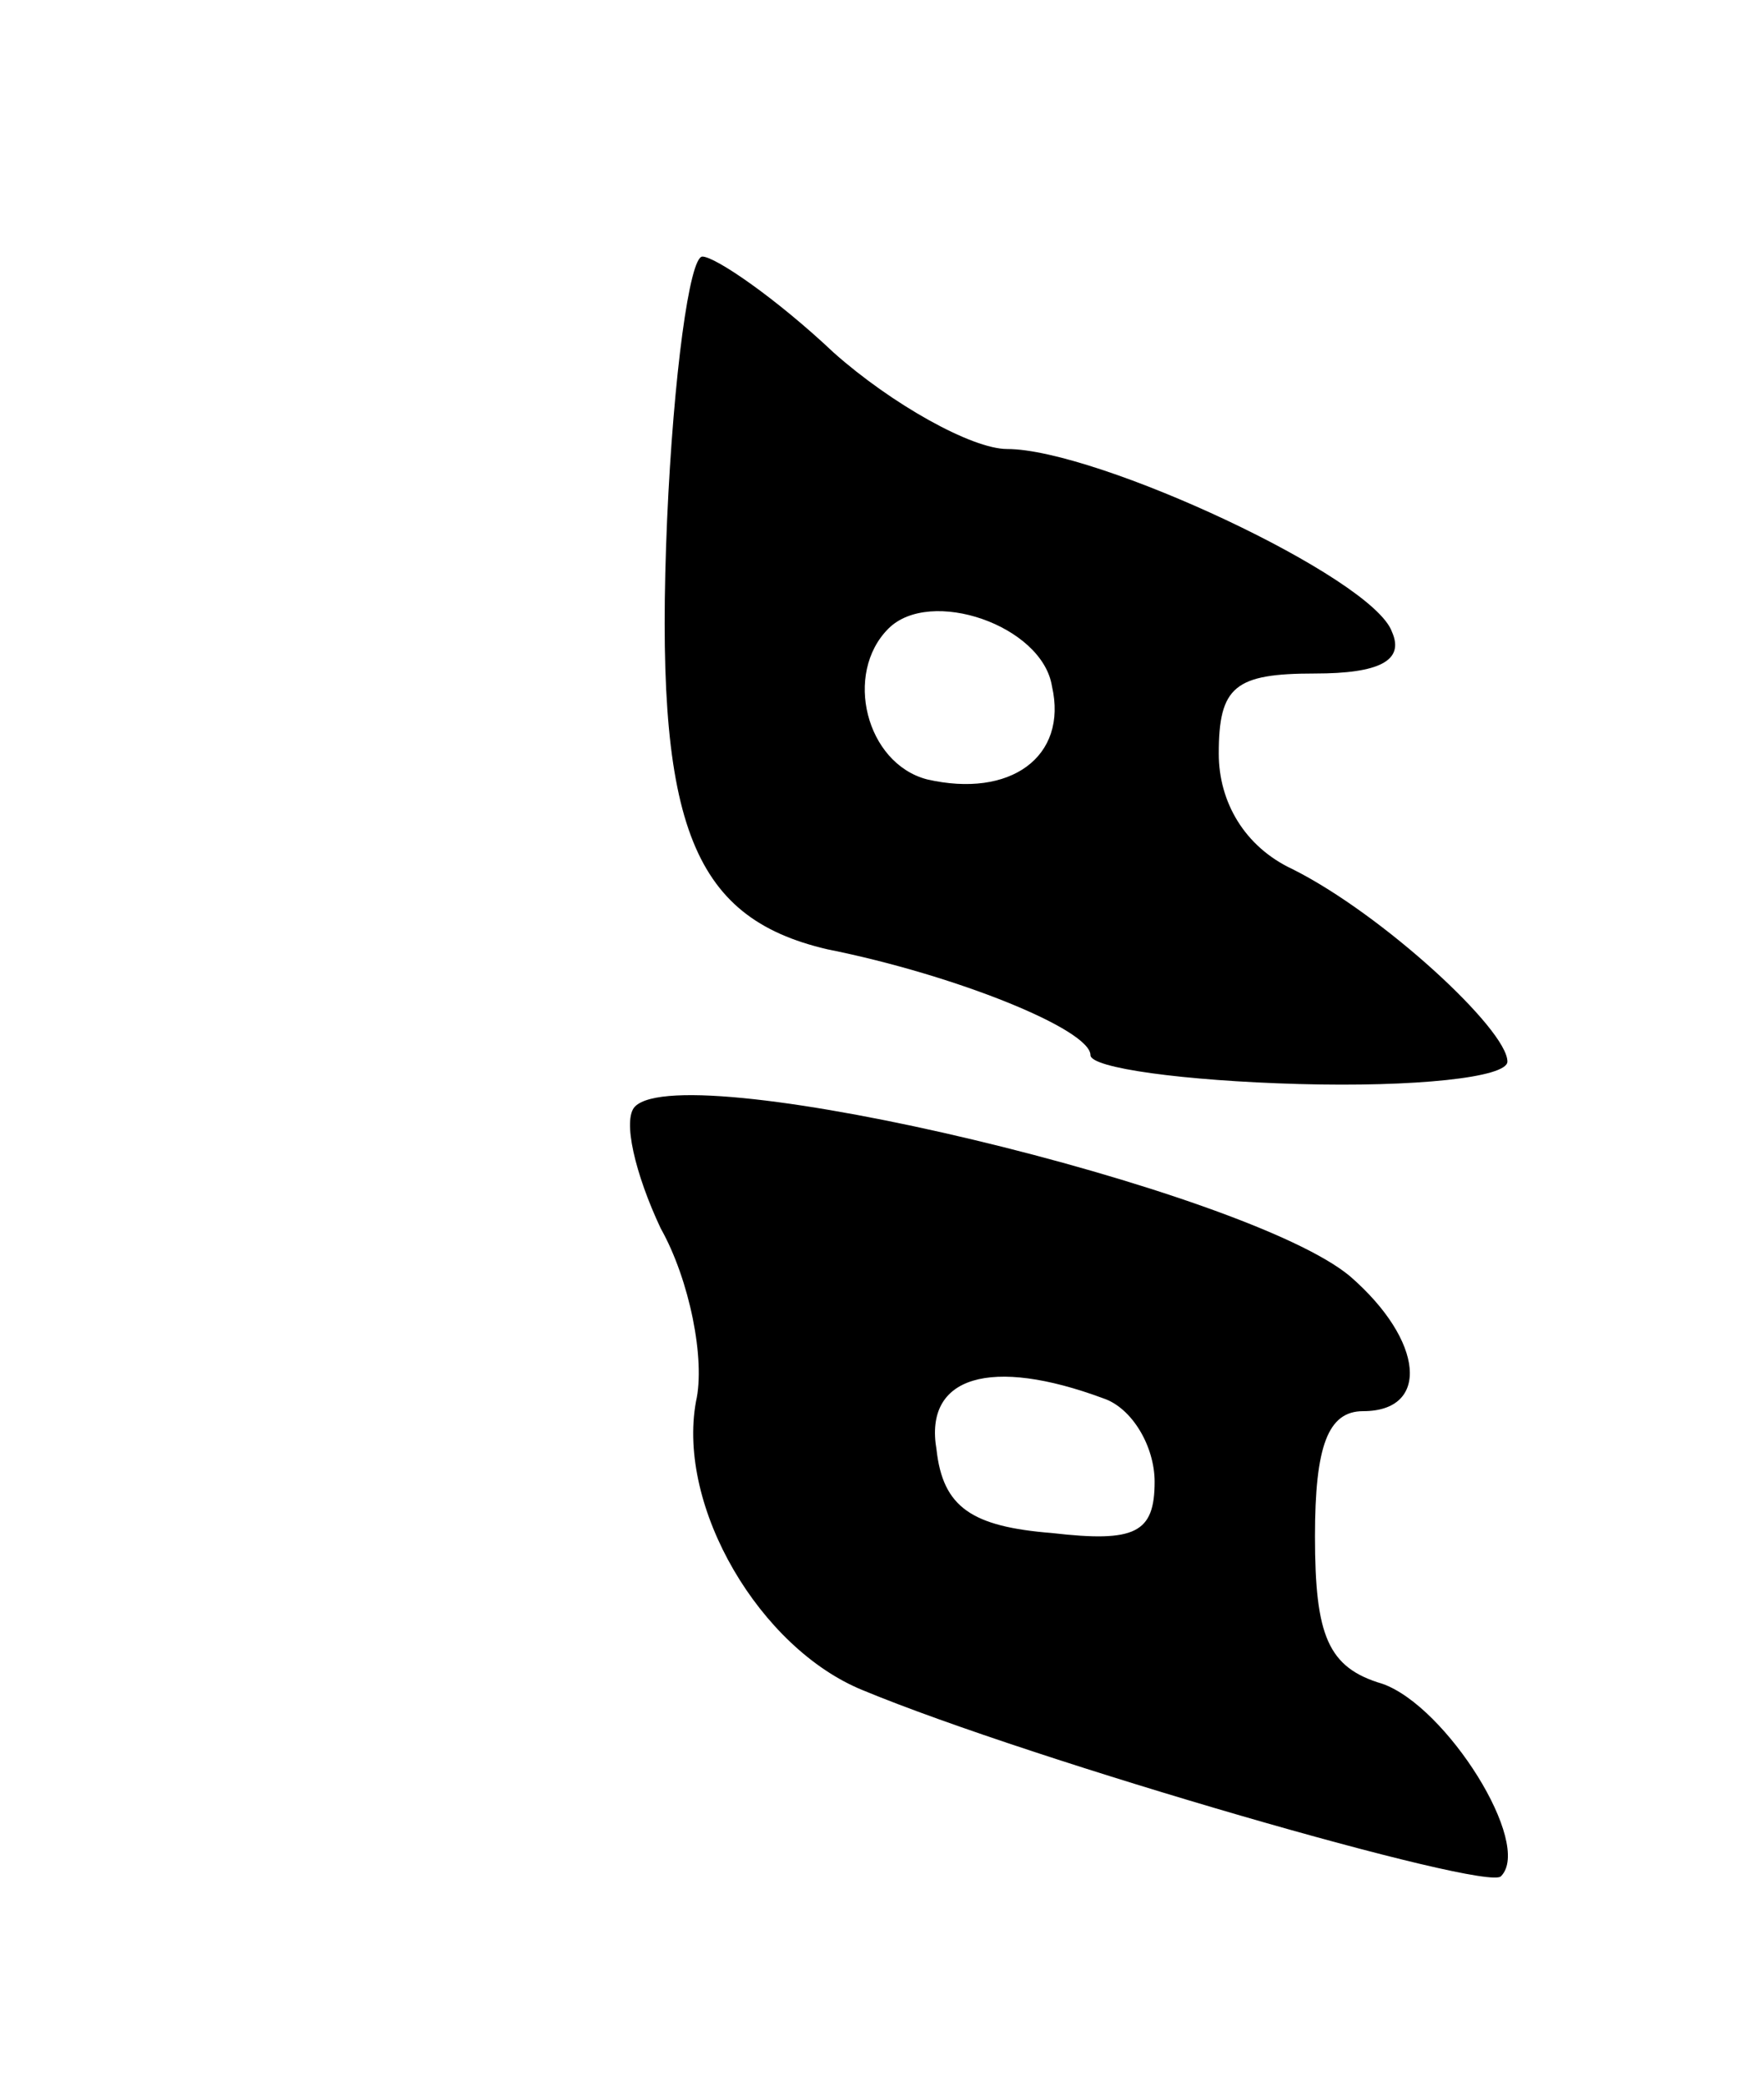 <svg version="1.0" xmlns="http://www.w3.org/2000/svg"
 width="55pt" height="65pt" viewBox="0 0 55 65"
 preserveAspectRatio="xMidYMid meet">
<g transform="translate(0,65) scale(0.1,-0.1)"
fill="#000000" stroke="none">
<path d="M208 488 c-4 -94 7 -124 50 -134 40 -8 82 -25 82 -33 0 -4 29 -8 65
-9 36 -1 65 2 65 7 0 10 -39 46 -67 60 -15 7 -23 21 -23 36 0 21 5 25 30 25
20 0 28 4 24 13 -6 17 -92 57 -120 57 -11 0 -36 14 -54 30 -18 17 -37 30 -41
30 -4 0 -9 -37 -11 -82z m120 -52 c5 -22 -13 -35 -39 -29 -19 5 -26 33 -12 47
13 13 48 1 51 -18z"/>
<path d="M198 305 c-4 -4 0 -21 8 -38 9 -16 14 -41 11 -54 -6 -33 20 -77 52
-90 53 -22 195 -63 199 -58 10 10 -17 53 -37 60 -17 5 -21 15 -21 46 0 28 4
39 15 39 21 0 19 22 -4 42 -32 27 -207 69 -223 53z m146 -91 c9 -3 16 -15 16
-26 0 -16 -6 -19 -32 -16 -25 2 -34 8 -36 26 -4 23 17 29 52 16z"/>
</g>
</svg>
